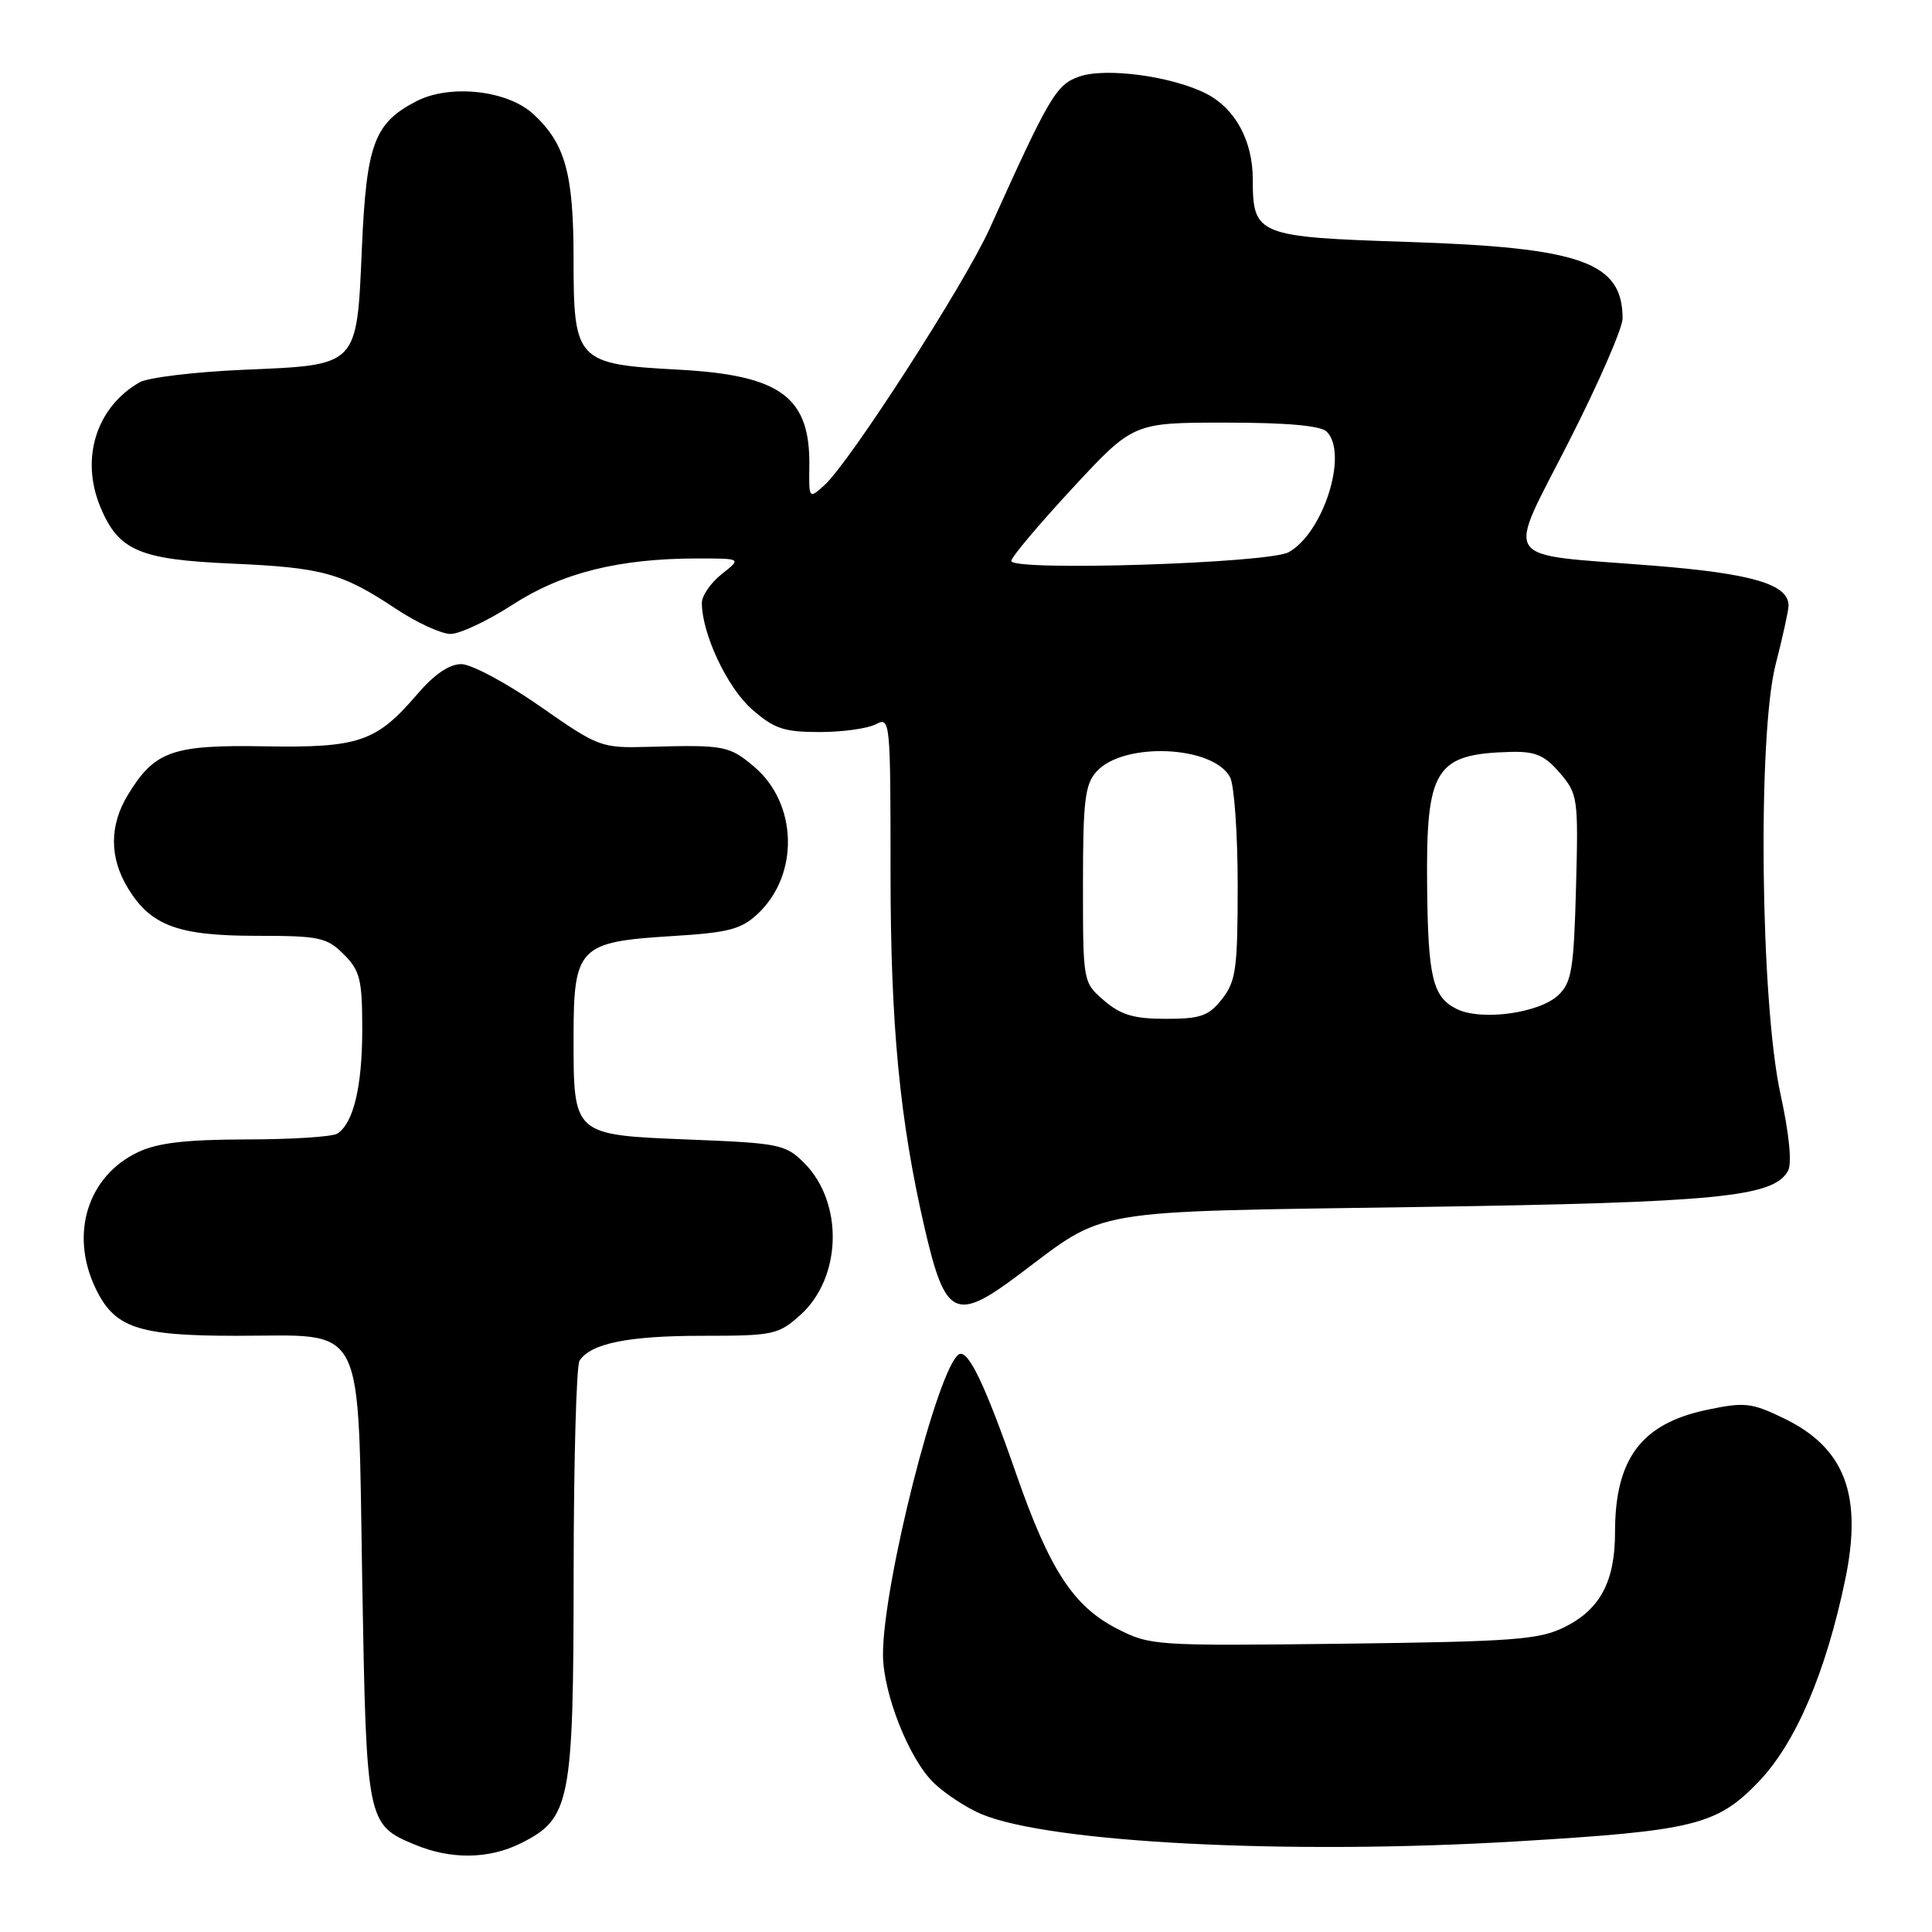 <?xml version="1.0" encoding="UTF-8" standalone="no"?>
<!DOCTYPE svg PUBLIC "-//W3C//DTD SVG 1.1//EN" "http://www.w3.org/Graphics/SVG/1.1/DTD/svg11.dtd" >
<svg xmlns="http://www.w3.org/2000/svg" xmlns:xlink="http://www.w3.org/1999/xlink" version="1.1" viewBox="0 0 256 256">
 <g >
 <path fill="currentColor"
d=" M 69.00 244.25 C 75.59 240.96 75.99 238.90 76.01 208.50 C 76.02 193.65 76.37 180.97 76.79 180.31 C 78.25 178.01 83.23 177.00 93.05 177.00 C 102.46 177.00 103.13 176.86 106.04 174.25 C 111.56 169.30 111.81 159.36 106.55 154.09 C 104.10 151.64 103.26 151.47 91.40 151.00 C 75.89 150.38 76.00 150.48 76.00 137.46 C 76.00 125.51 76.69 124.80 88.98 124.04 C 96.56 123.58 98.21 123.15 100.42 121.07 C 105.94 115.89 105.69 106.44 99.90 101.57 C 96.63 98.81 95.94 98.68 86.00 98.96 C 79.62 99.13 79.35 99.03 71.53 93.57 C 67.14 90.51 62.46 88.00 61.12 88.00 C 59.52 88.00 57.52 89.37 55.25 92.03 C 49.85 98.32 47.54 99.11 35.02 98.89 C 22.84 98.68 20.49 99.51 16.96 105.30 C 14.48 109.37 14.48 113.63 16.96 117.70 C 19.99 122.67 23.59 124.00 34.00 124.00 C 42.32 124.00 43.30 124.21 45.55 126.45 C 47.71 128.62 48.00 129.78 48.00 136.39 C 48.00 143.99 46.83 148.85 44.69 150.21 C 44.03 150.63 38.62 150.98 32.65 150.98 C 24.61 151.00 20.89 151.43 18.28 152.67 C 11.63 155.83 9.23 163.47 12.63 170.64 C 15.16 175.96 18.22 177.00 31.34 177.00 C 48.70 177.00 47.39 174.43 48.00 209.66 C 48.55 241.52 48.61 241.78 54.98 244.43 C 59.75 246.42 64.79 246.35 69.00 244.25 Z  M 201.00 243.99 C 224.46 242.59 227.48 241.85 233.00 236.12 C 237.92 231.01 241.93 221.65 244.50 209.31 C 246.83 198.09 244.46 191.85 236.38 187.94 C 232.08 185.86 231.18 185.76 226.18 186.81 C 217.50 188.63 214.00 193.28 214.00 203.02 C 214.00 209.56 212.03 213.27 207.29 215.61 C 203.94 217.27 200.55 217.52 178.00 217.80 C 153.04 218.10 152.41 218.06 148.01 215.81 C 142.22 212.83 139.08 208.02 134.65 195.30 C 130.53 183.45 128.26 178.72 127.06 179.46 C 124.27 181.19 117.00 209.90 117.00 219.21 C 117.00 224.37 120.46 233.11 123.75 236.26 C 125.26 237.71 128.11 239.57 130.07 240.39 C 139.18 244.19 170.84 245.80 201.00 243.99 Z  M 135.01 168.90 C 146.77 160.06 143.67 160.59 187.50 159.94 C 227.64 159.34 235.07 158.62 236.93 155.12 C 237.46 154.12 237.08 150.26 235.93 145.00 C 233.26 132.86 232.87 97.37 235.29 88.00 C 236.21 84.42 236.98 80.95 236.99 80.27 C 237.02 77.42 232.19 75.99 218.93 74.94 C 198.44 73.31 199.53 74.94 207.90 58.48 C 211.81 50.80 215.00 43.48 215.00 42.20 C 215.00 34.75 209.56 32.81 186.66 32.06 C 166.58 31.41 166.00 31.18 166.00 23.76 C 166.00 18.69 163.69 14.41 159.91 12.45 C 155.38 10.11 146.57 8.91 143.02 10.14 C 139.95 11.21 139.08 12.68 131.12 30.32 C 127.80 37.66 112.56 61.32 109.21 64.32 C 107.20 66.13 107.18 66.11 107.24 61.80 C 107.38 52.60 103.47 49.71 89.88 48.98 C 76.39 48.26 76.00 47.85 76.00 34.31 C 76.00 22.98 74.90 19.01 70.66 15.11 C 67.24 11.95 59.61 11.12 55.18 13.41 C 49.60 16.29 48.56 19.07 47.96 32.71 C 47.26 48.70 47.60 48.34 32.22 49.00 C 25.77 49.28 19.59 50.03 18.49 50.66 C 12.75 53.96 10.62 60.76 13.31 67.21 C 15.72 72.97 18.47 74.15 30.74 74.68 C 42.74 75.21 45.30 75.91 52.49 80.69 C 55.23 82.51 58.48 84.00 59.70 84.00 C 60.93 84.00 64.65 82.25 67.96 80.10 C 74.49 75.88 82.05 74.00 92.47 74.00 C 98.27 74.00 98.27 74.00 95.63 76.07 C 94.19 77.21 93.00 78.93 93.00 79.89 C 93.00 83.96 96.36 91.11 99.62 93.97 C 102.57 96.56 103.87 97.00 108.60 97.00 C 111.64 97.00 115.00 96.53 116.07 95.96 C 117.95 94.96 118.00 95.47 118.00 115.47 C 118.00 135.84 119.21 148.44 122.54 162.82 C 125.26 174.55 126.61 175.21 135.01 168.90 Z  M 146.31 132.59 C 143.50 130.17 143.50 130.17 143.50 117.19 C 143.50 106.10 143.76 103.92 145.30 102.23 C 148.87 98.27 160.74 98.78 162.99 102.98 C 163.54 104.02 164.00 110.46 164.00 117.30 C 164.00 128.36 163.77 130.02 161.93 132.37 C 160.15 134.63 159.10 135.00 154.48 135.00 C 150.25 135.00 148.52 134.49 146.31 132.59 Z  M 193.01 133.69 C 189.84 132.11 189.22 129.54 189.10 117.40 C 188.95 101.82 190.15 99.90 200.19 99.63 C 203.44 99.55 204.67 100.07 206.68 102.41 C 209.07 105.20 209.15 105.71 208.83 117.62 C 208.54 128.40 208.25 130.19 206.50 131.85 C 203.97 134.26 196.26 135.31 193.01 133.69 Z  M 134.00 74.33 C 134.00 73.84 137.64 69.51 142.08 64.72 C 150.16 56.00 150.16 56.00 162.38 56.00 C 170.55 56.00 175.00 56.40 175.80 57.20 C 178.69 60.09 175.36 70.63 170.75 73.17 C 168.07 74.65 134.00 75.72 134.00 74.33 Z "/>
</g>
</svg>